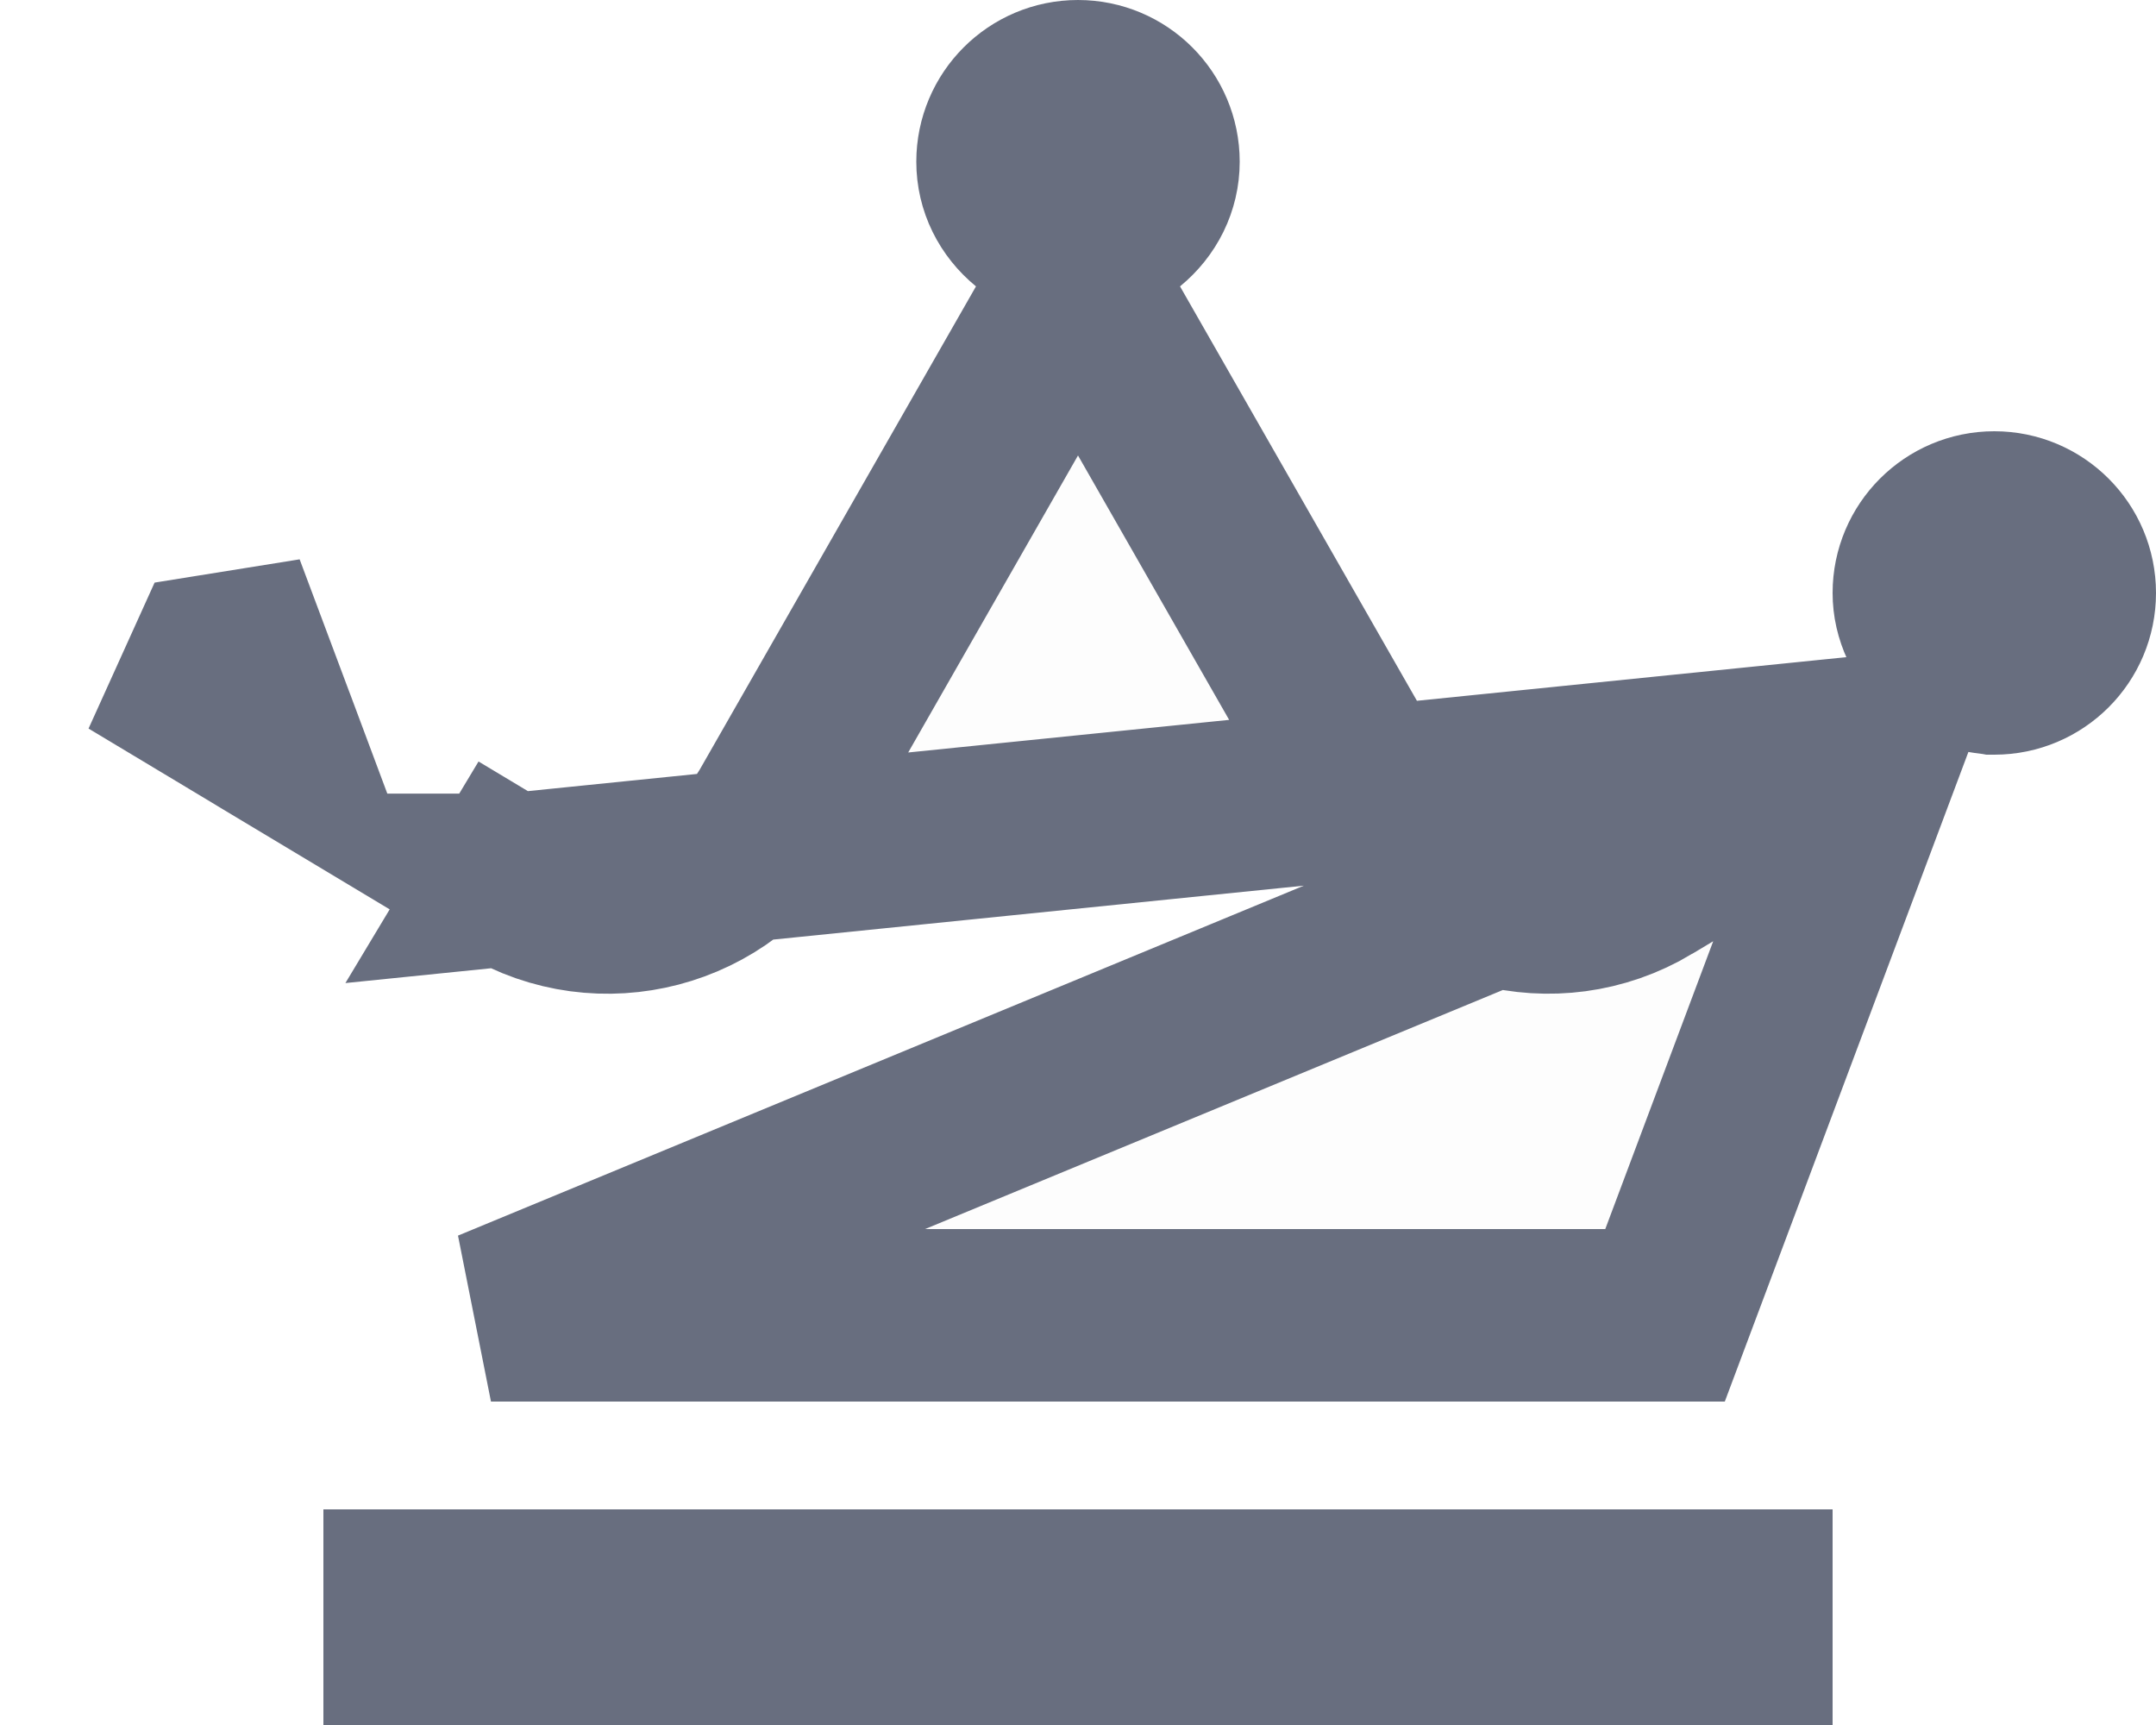 <svg width="25" height="20" viewBox="0 0 25 20" fill="none" xmlns="http://www.w3.org/2000/svg">
<path id="Vector" d="M21.807 8.584L19.108 10.201L19.107 10.202C18.025 10.848 16.625 10.483 15.999 9.387C15.999 9.387 15.999 9.387 15.999 9.387C15.999 9.386 15.999 9.386 15.999 9.386L12.815 3.817L12.5 3.265L12.185 3.817L9.001 9.386C9.001 9.386 9.001 9.386 9.001 9.387C9.001 9.387 9.001 9.387 9.001 9.387C8.376 10.482 6.97 10.85 5.891 10.201L5.892 10.201L6.406 9.344L5.891 10.201L21.807 8.584ZM21.807 8.584L19.307 15.25H5.693L21.807 8.584ZM22.982 7.731L22.527 7.658L22.331 7.231C22.277 7.113 22.25 6.997 22.25 6.875C22.25 6.392 22.642 6 23.125 6C23.608 6 24 6.392 24 6.875C24 7.358 23.608 7.75 23.125 7.75C23.125 7.75 23.122 7.75 23.116 7.75C23.11 7.749 23.101 7.748 23.089 7.747C23.062 7.744 23.031 7.739 22.982 7.731ZM3.192 8.581L3.127 8.407L3.112 8.368L2.825 7.602L2.482 7.657L2.305 8.048L2.943 8.431L3.067 8.506L3.192 8.581ZM13.048 2.548L12.5 2.999L11.952 2.548C11.746 2.379 11.625 2.139 11.625 1.875C11.625 1.392 12.017 1 12.5 1C12.983 1 13.375 1.392 13.375 1.875C13.375 2.139 13.254 2.379 13.048 2.548ZM12.5 18.5H20.25V19H4.75V18.5H12.5Z" fill="black" fill-opacity="0.01" stroke="#686E7F" stroke-width="2"/>
</svg>
